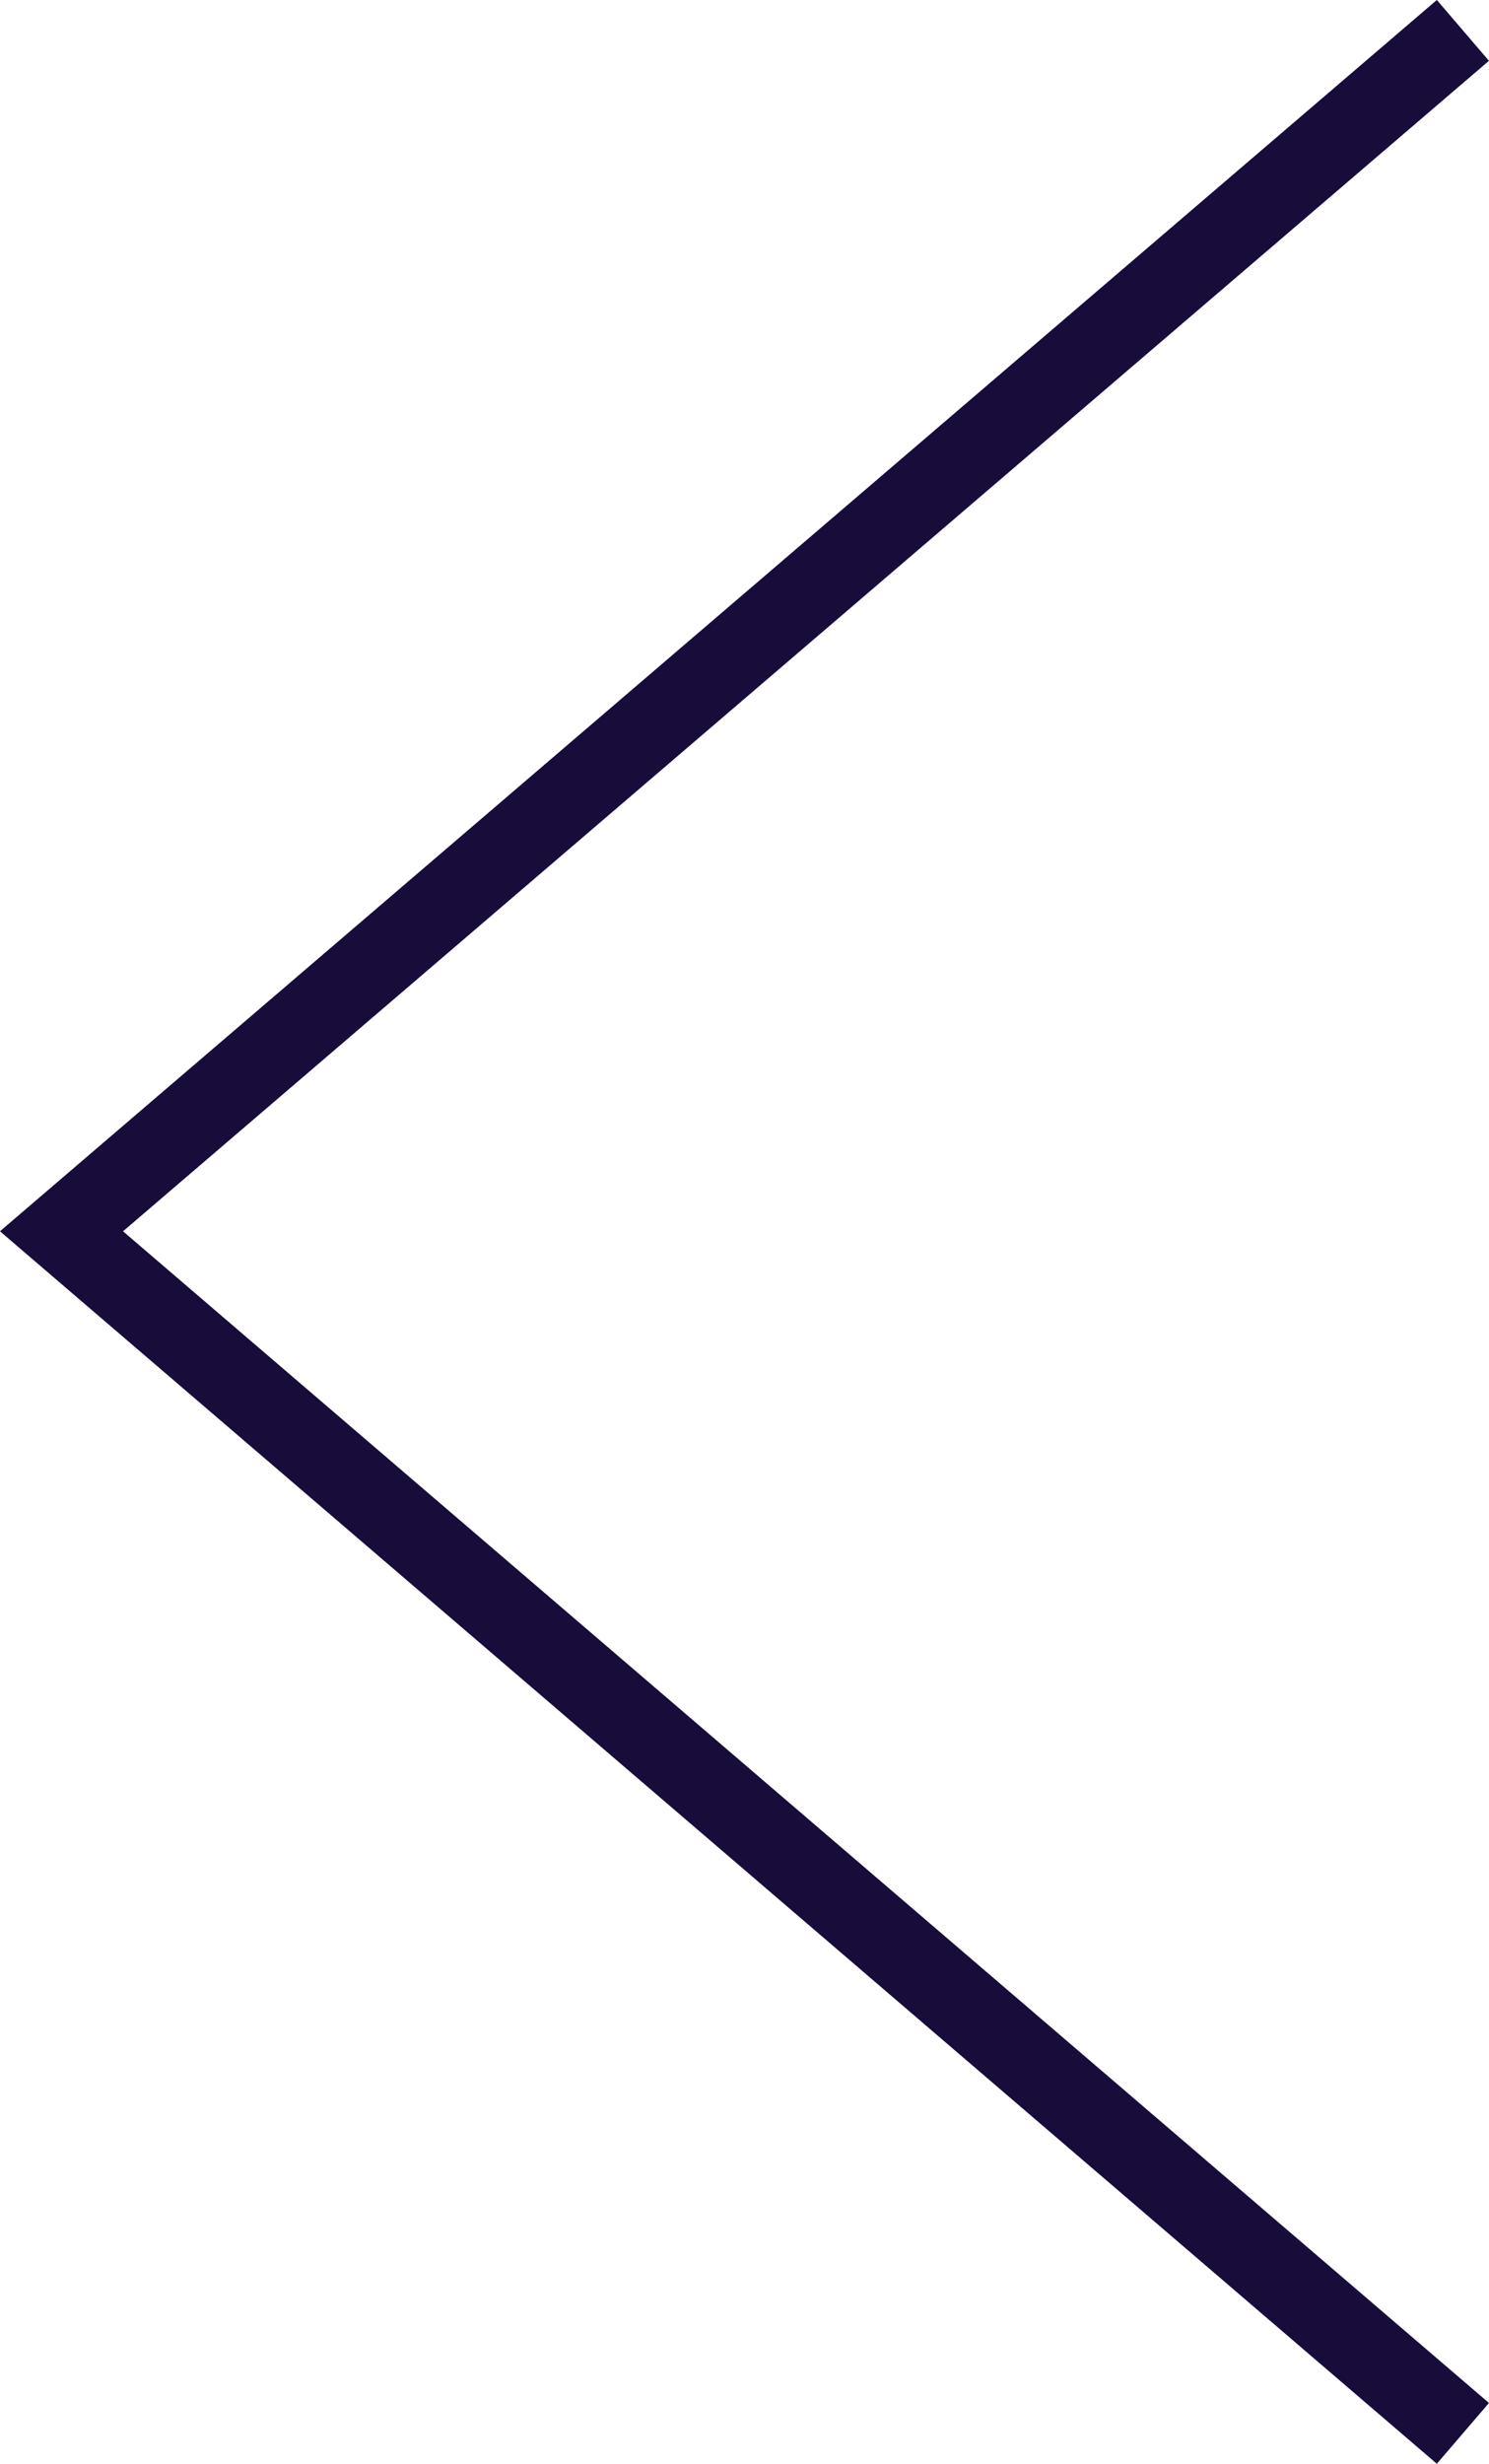 <svg xmlns="http://www.w3.org/2000/svg" width="37.188" height="61.519" viewBox="0 0 37.188 61.519"><defs><style>.a{fill:none;stroke:#170c3a;stroke-miterlimit:10;stroke-width:2px;}</style></defs><g transform="translate(-732.964 -106.741)"><path class="a" d="M60,20.006,25,49.991,60,80.006" transform="translate(709.5 87.494)"/></g></svg>